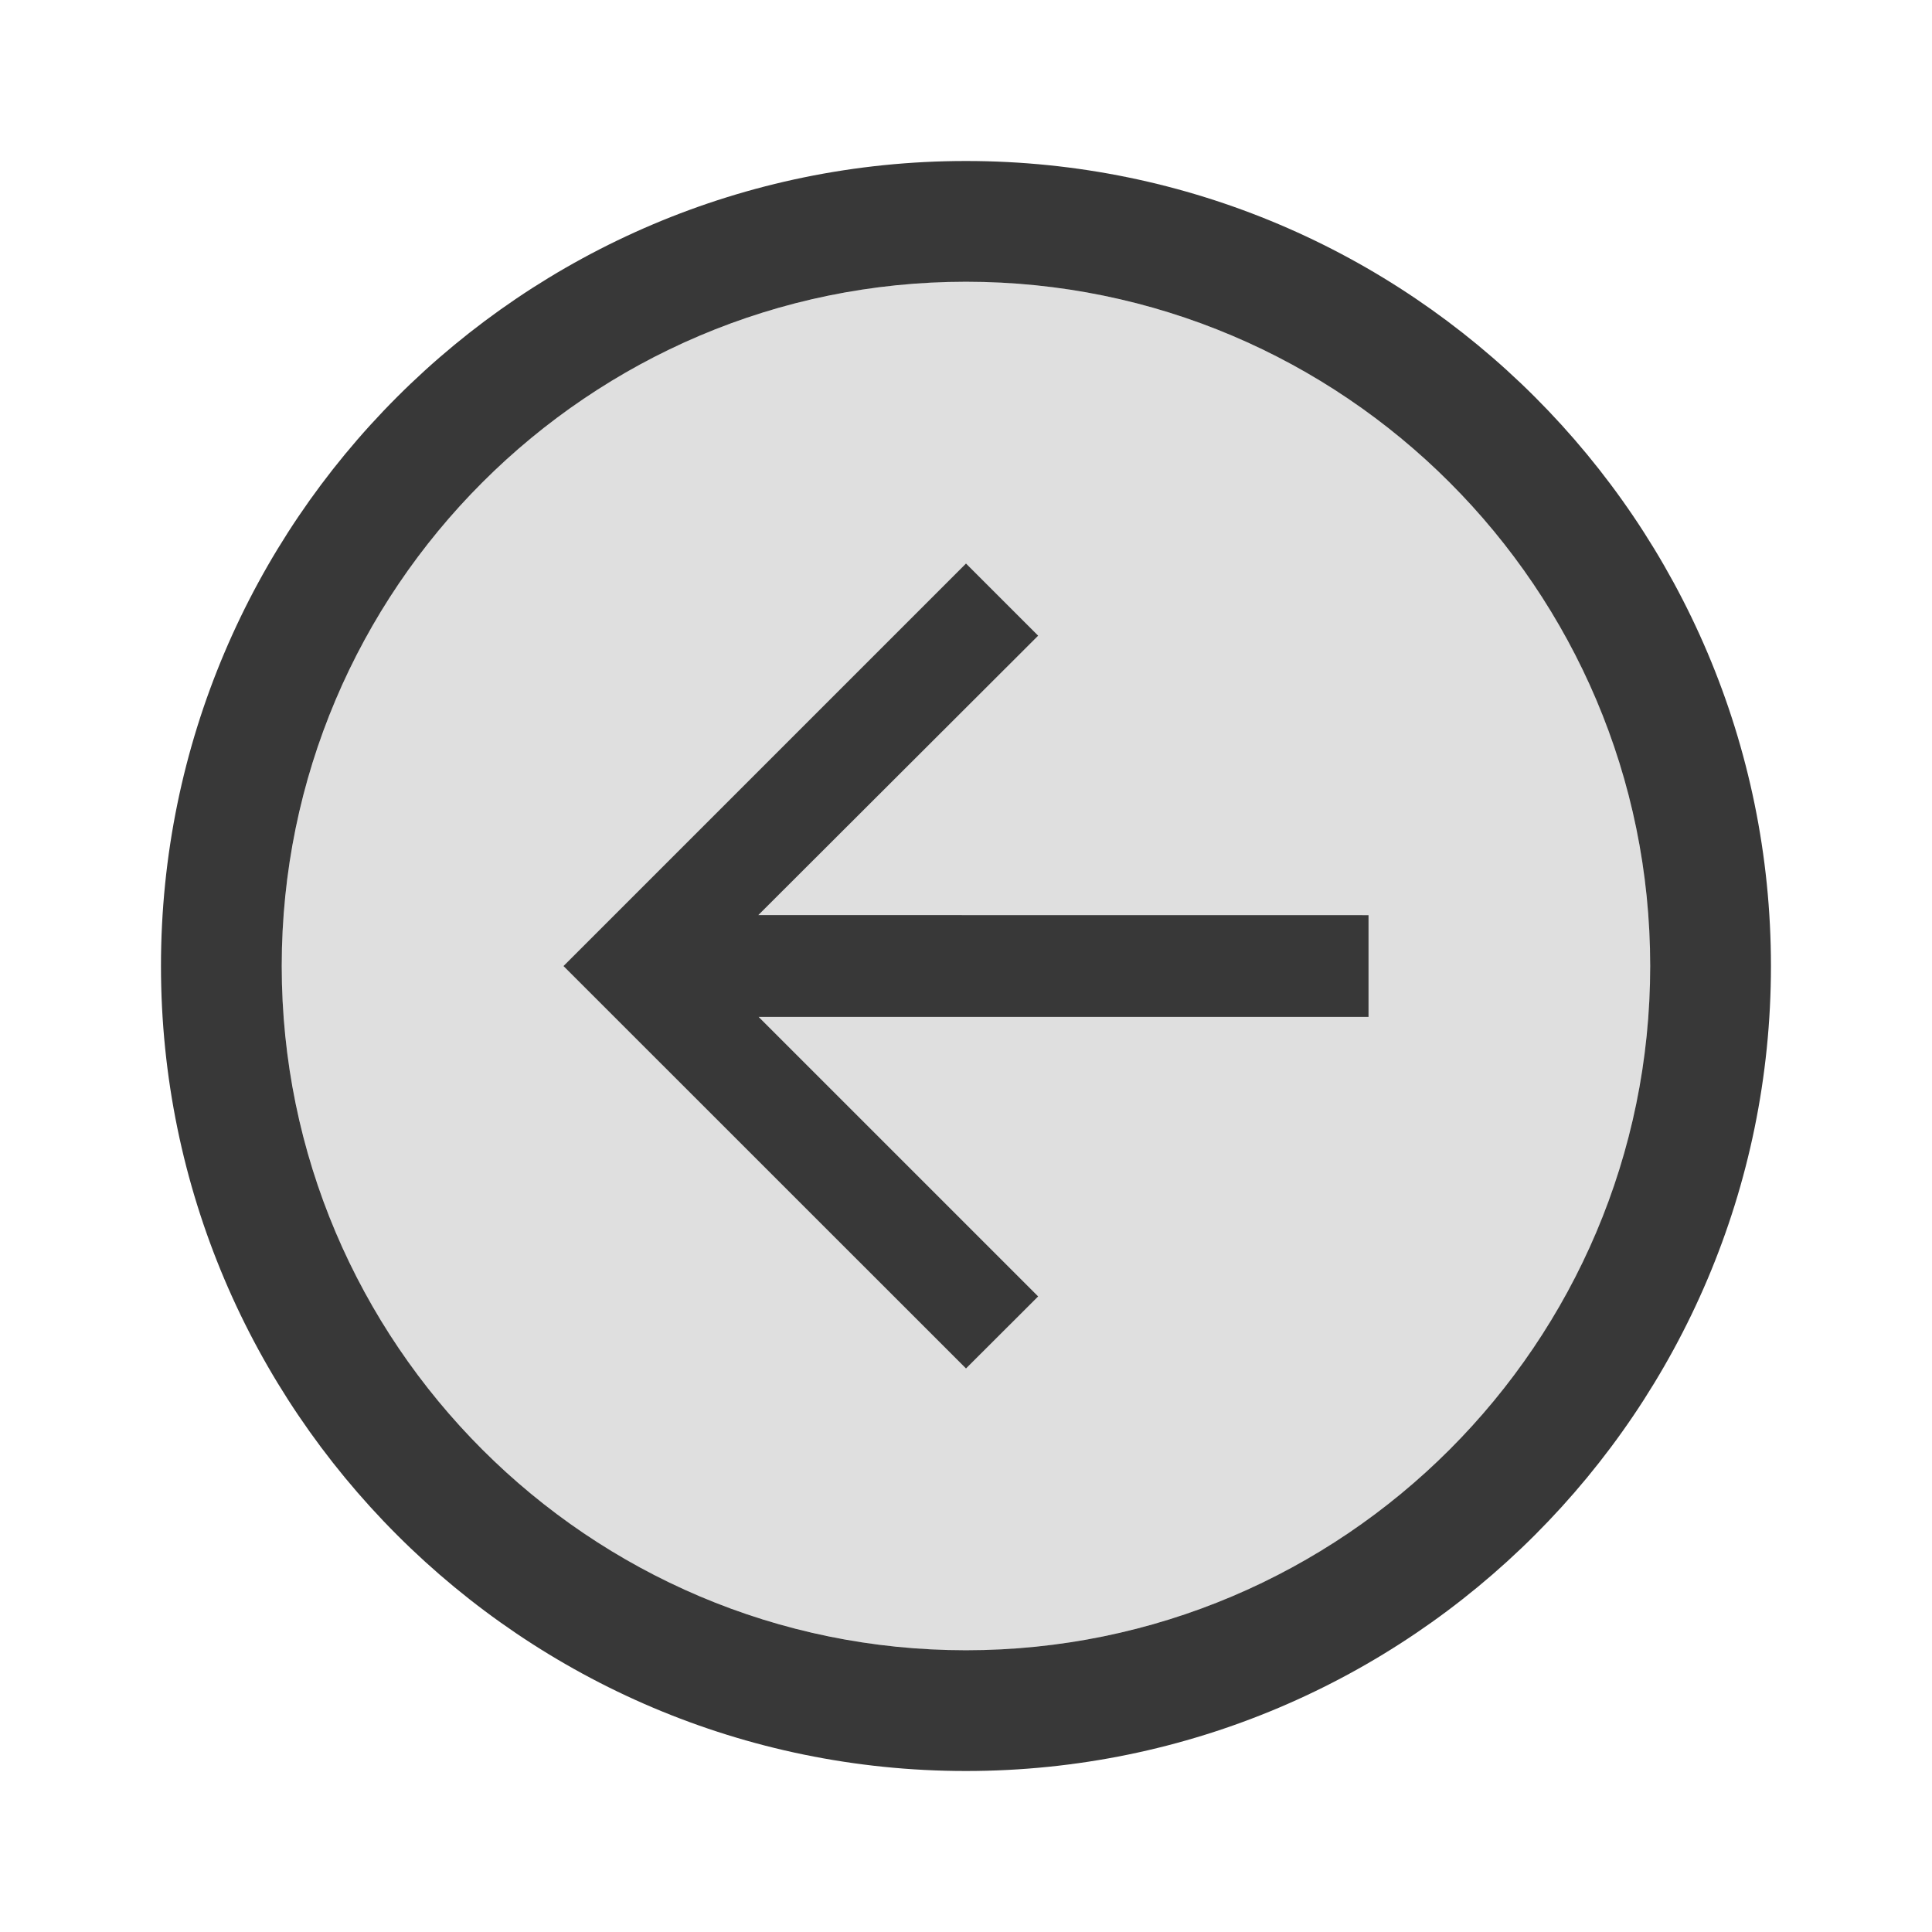 <?xml version="1.0" encoding="utf-8"?>
<!-- Generator: Adobe Illustrator 16.0.0, SVG Export Plug-In . SVG Version: 6.00 Build 0)  -->
<!DOCTYPE svg PUBLIC "-//W3C//DTD SVG 1.1//EN" "http://www.w3.org/Graphics/SVG/1.1/DTD/svg11.dtd">
<svg version="1.1" id="Layer_1" xmlns="http://www.w3.org/2000/svg" xmlns:xlink="http://www.w3.org/1999/xlink" x="0px" y="0px"
	 width="72px" height="72px" viewBox="-23.149 -23.5 72 72" enable-background="new -23.149 -23.5 72 72" xml:space="preserve">
<circle fill="#DFDFDF" cx="12.851" cy="12.5" r="25.5"/>
<path fill="#383838" d="M12.85,42.5c-16.542,0-30-13.459-30-30c0-16.542,13.458-30,30-30c16.547,0,29.999,13.458,29.999,30
	C42.849,29.041,29.397,42.5,12.85,42.5z M12.85-13c-14.061,0-25.5,11.439-25.5,25.5c0,14.063,11.439,25.5,25.5,25.5
	c14.063,0,25.499-11.438,25.499-25.5C38.349-1.561,26.913-13,12.85-13z"/>
<path fill="#383838" d="M27.852,10.606v3.791H5.122L15.54,24.814l-2.689,2.684l-15-14.996l15-15l2.689,2.688L5.11,10.603
	L27.852,10.606L27.852,10.606L27.852,10.606z"/>
<rect x="-23.149" y="-23.5" fill="none" width="72" height="72"/>
</svg>
